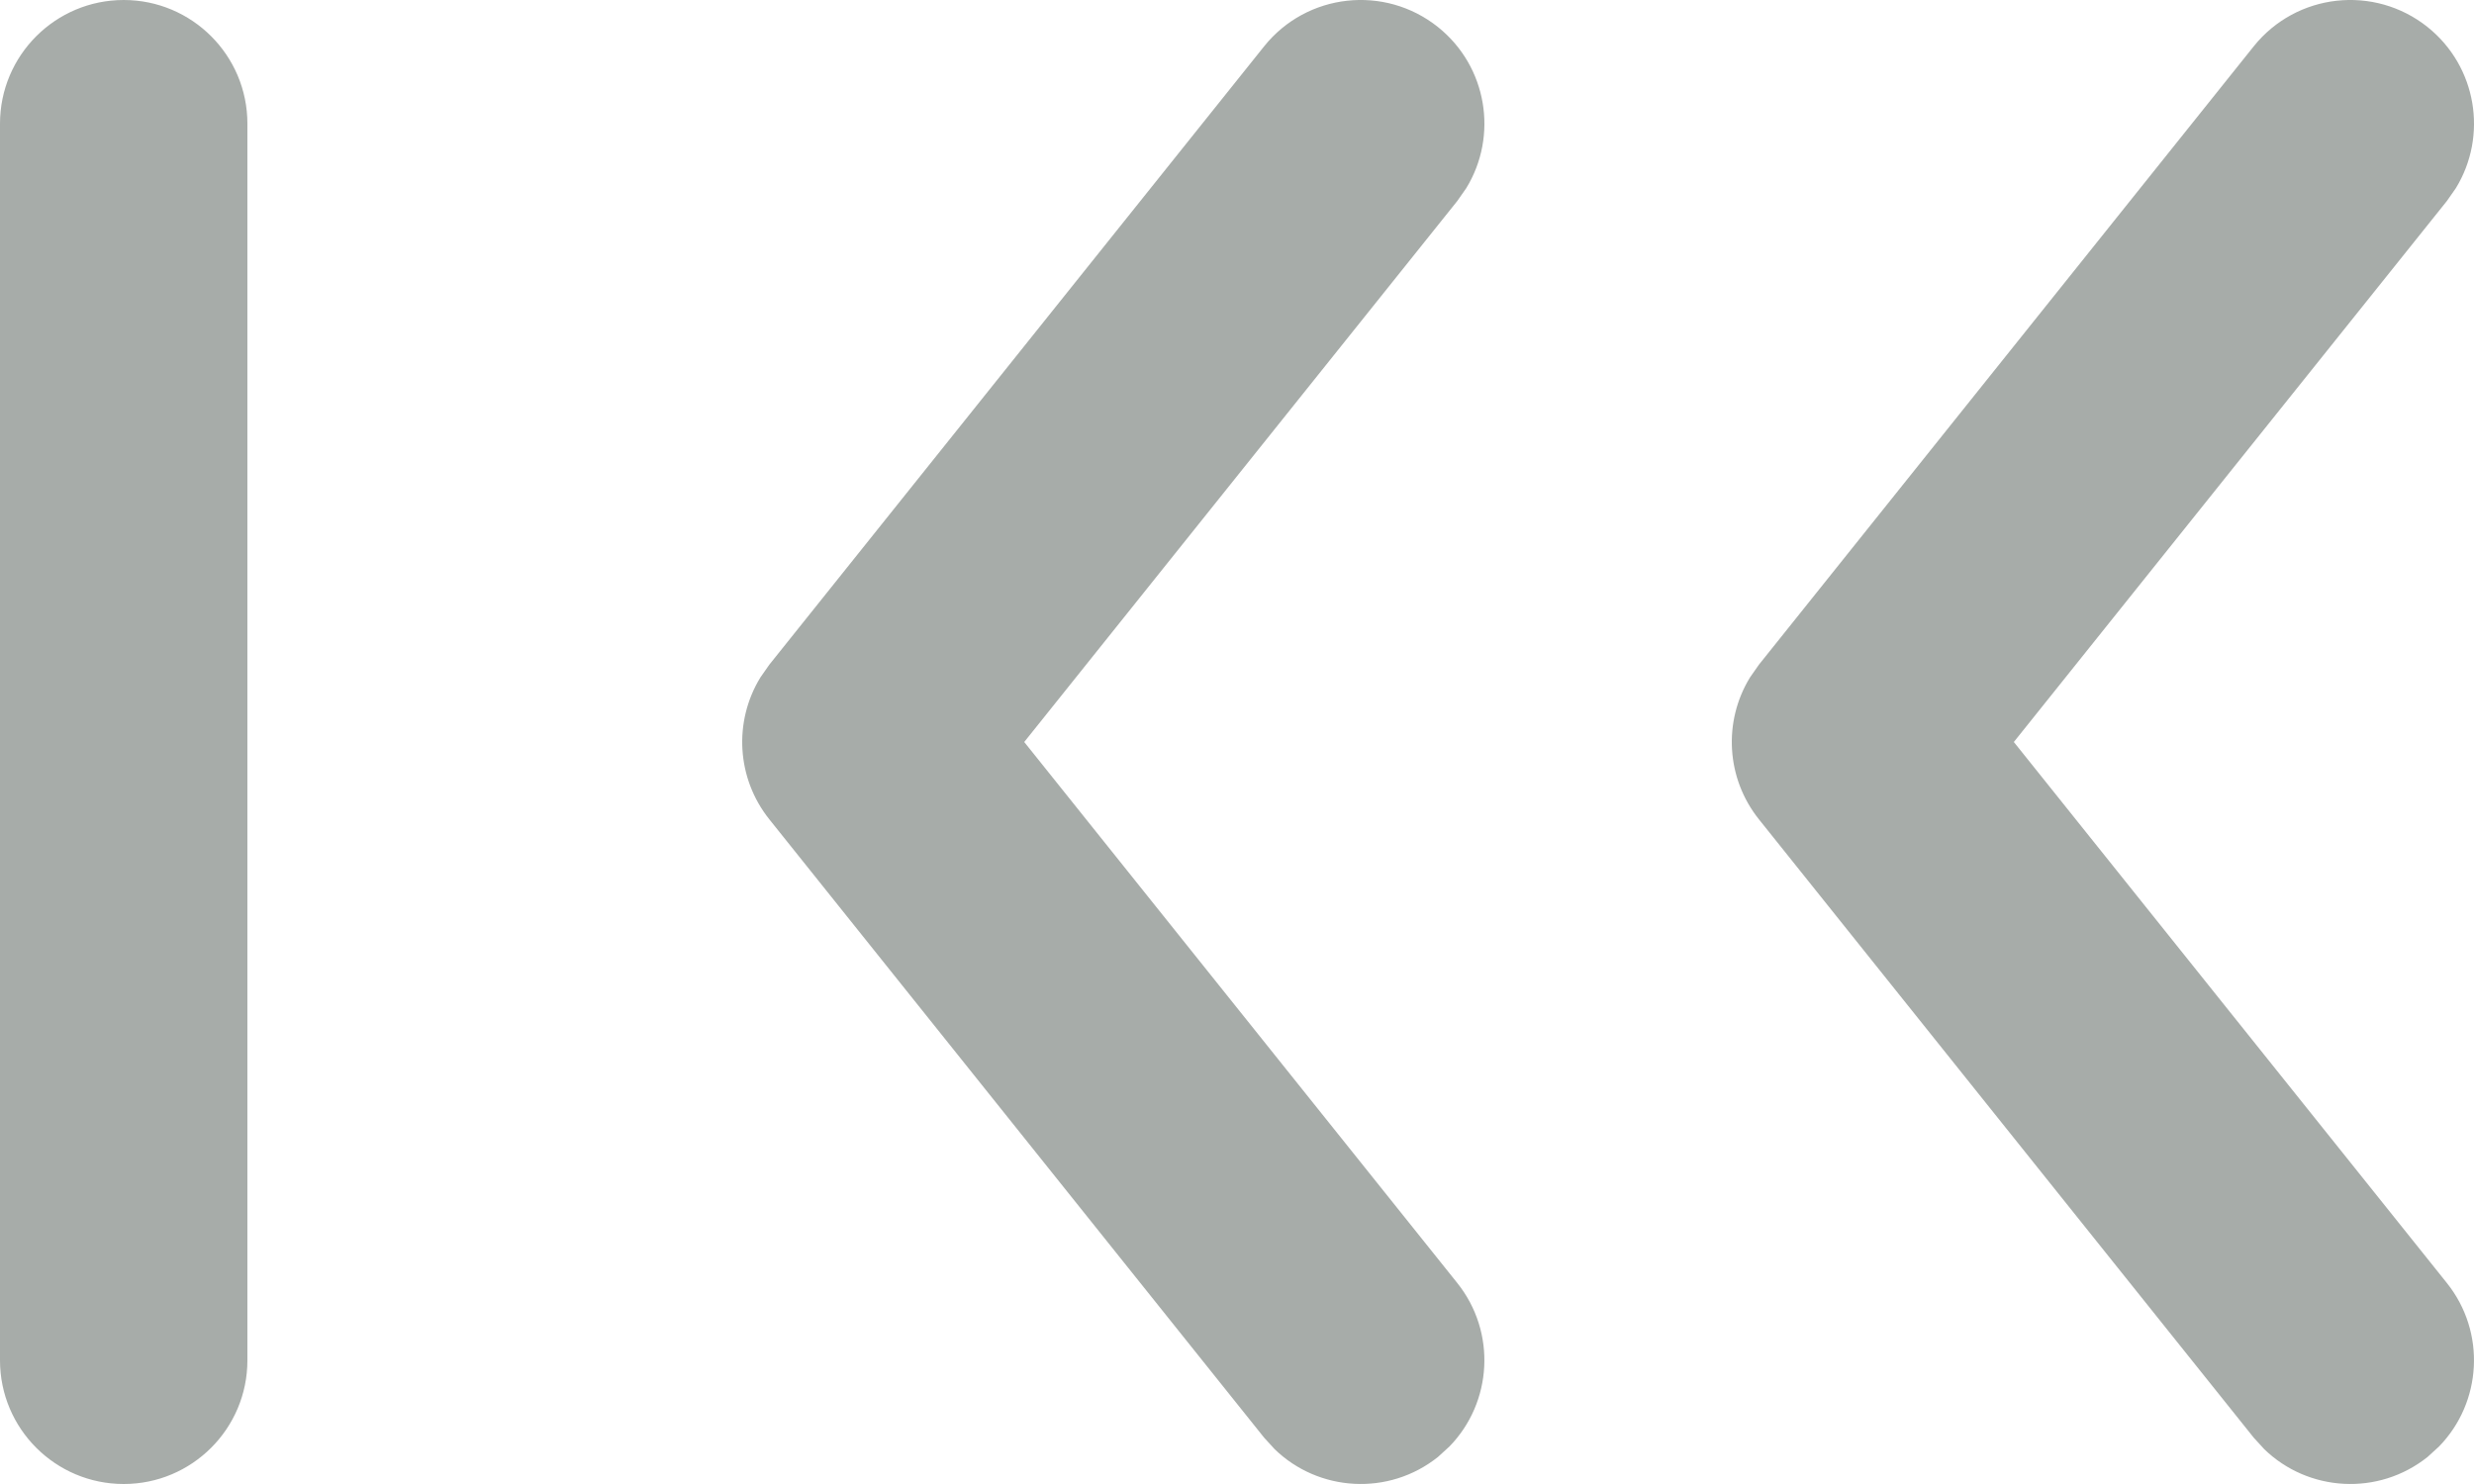 <?xml version="1.0" encoding="UTF-8"?>
<svg width="20px" height="12px" viewBox="0 0 20 12" version="1.1" xmlns="http://www.w3.org/2000/svg" xmlns:xlink="http://www.w3.org/1999/xlink">
    <!-- Generator: Sketch 64 (93537) - https://sketch.com -->
    <title>dubble arrow left</title>
    <desc>Created with Sketch.</desc>
    <g id="Styleguide" stroke="none" stroke-width="1" fill="none" fill-rule="evenodd">
        <g transform="translate(-143, -8059)" fill="#4C4F51" id="Group-86">
            <g transform="translate(0, 3420)">
                <g id="Group-85" transform="translate(136, 4376)">
                    <g id="Group-36" transform="translate(7, 259)">
                        <g id="Group-17">
                            <g id="Icon/Pagination/First">
                                <path d="M1,4 C1.552,4 2,4.448 2,5 L2,15 C2,15.552 1.552,16 1,16 C0.448,16 6.76353751e-17,15.552 0,15 L0,5 C-6.76353751e-17,4.448 0.448,4 1,4 Z M19.625,4.219 C20.023,4.538 20.113,5.098 19.853,5.522 L19.781,5.625 L16.28,10 L19.781,14.375 C20.099,14.773 20.064,15.34 19.718,15.696 L19.625,15.781 C19.227,16.099 18.66,16.064 18.304,15.718 L18.219,15.625 L14.219,10.625 C13.954,10.293 13.929,9.834 14.147,9.478 L14.219,9.375 L18.219,4.375 C18.564,3.944 19.193,3.874 19.625,4.219 Z M11.625,4.219 C12.023,4.538 12.113,5.098 11.853,5.522 L11.781,5.625 L8.28,10 L11.781,14.375 C12.099,14.773 12.064,15.34 11.718,15.696 L11.625,15.781 C11.227,16.099 10.66,16.064 10.304,15.718 L10.219,15.625 L6.219,10.625 C5.954,10.293 5.929,9.834 6.147,9.478 L6.219,9.375 L10.219,4.375 C10.564,3.944 11.193,3.874 11.625,4.219 Z" id="Combined-Shape" fill="#A7ACA9"></path>
                            </g>
                        </g>
                    </g>
                </g>
            </g>
        </g>
    </g>
</svg>